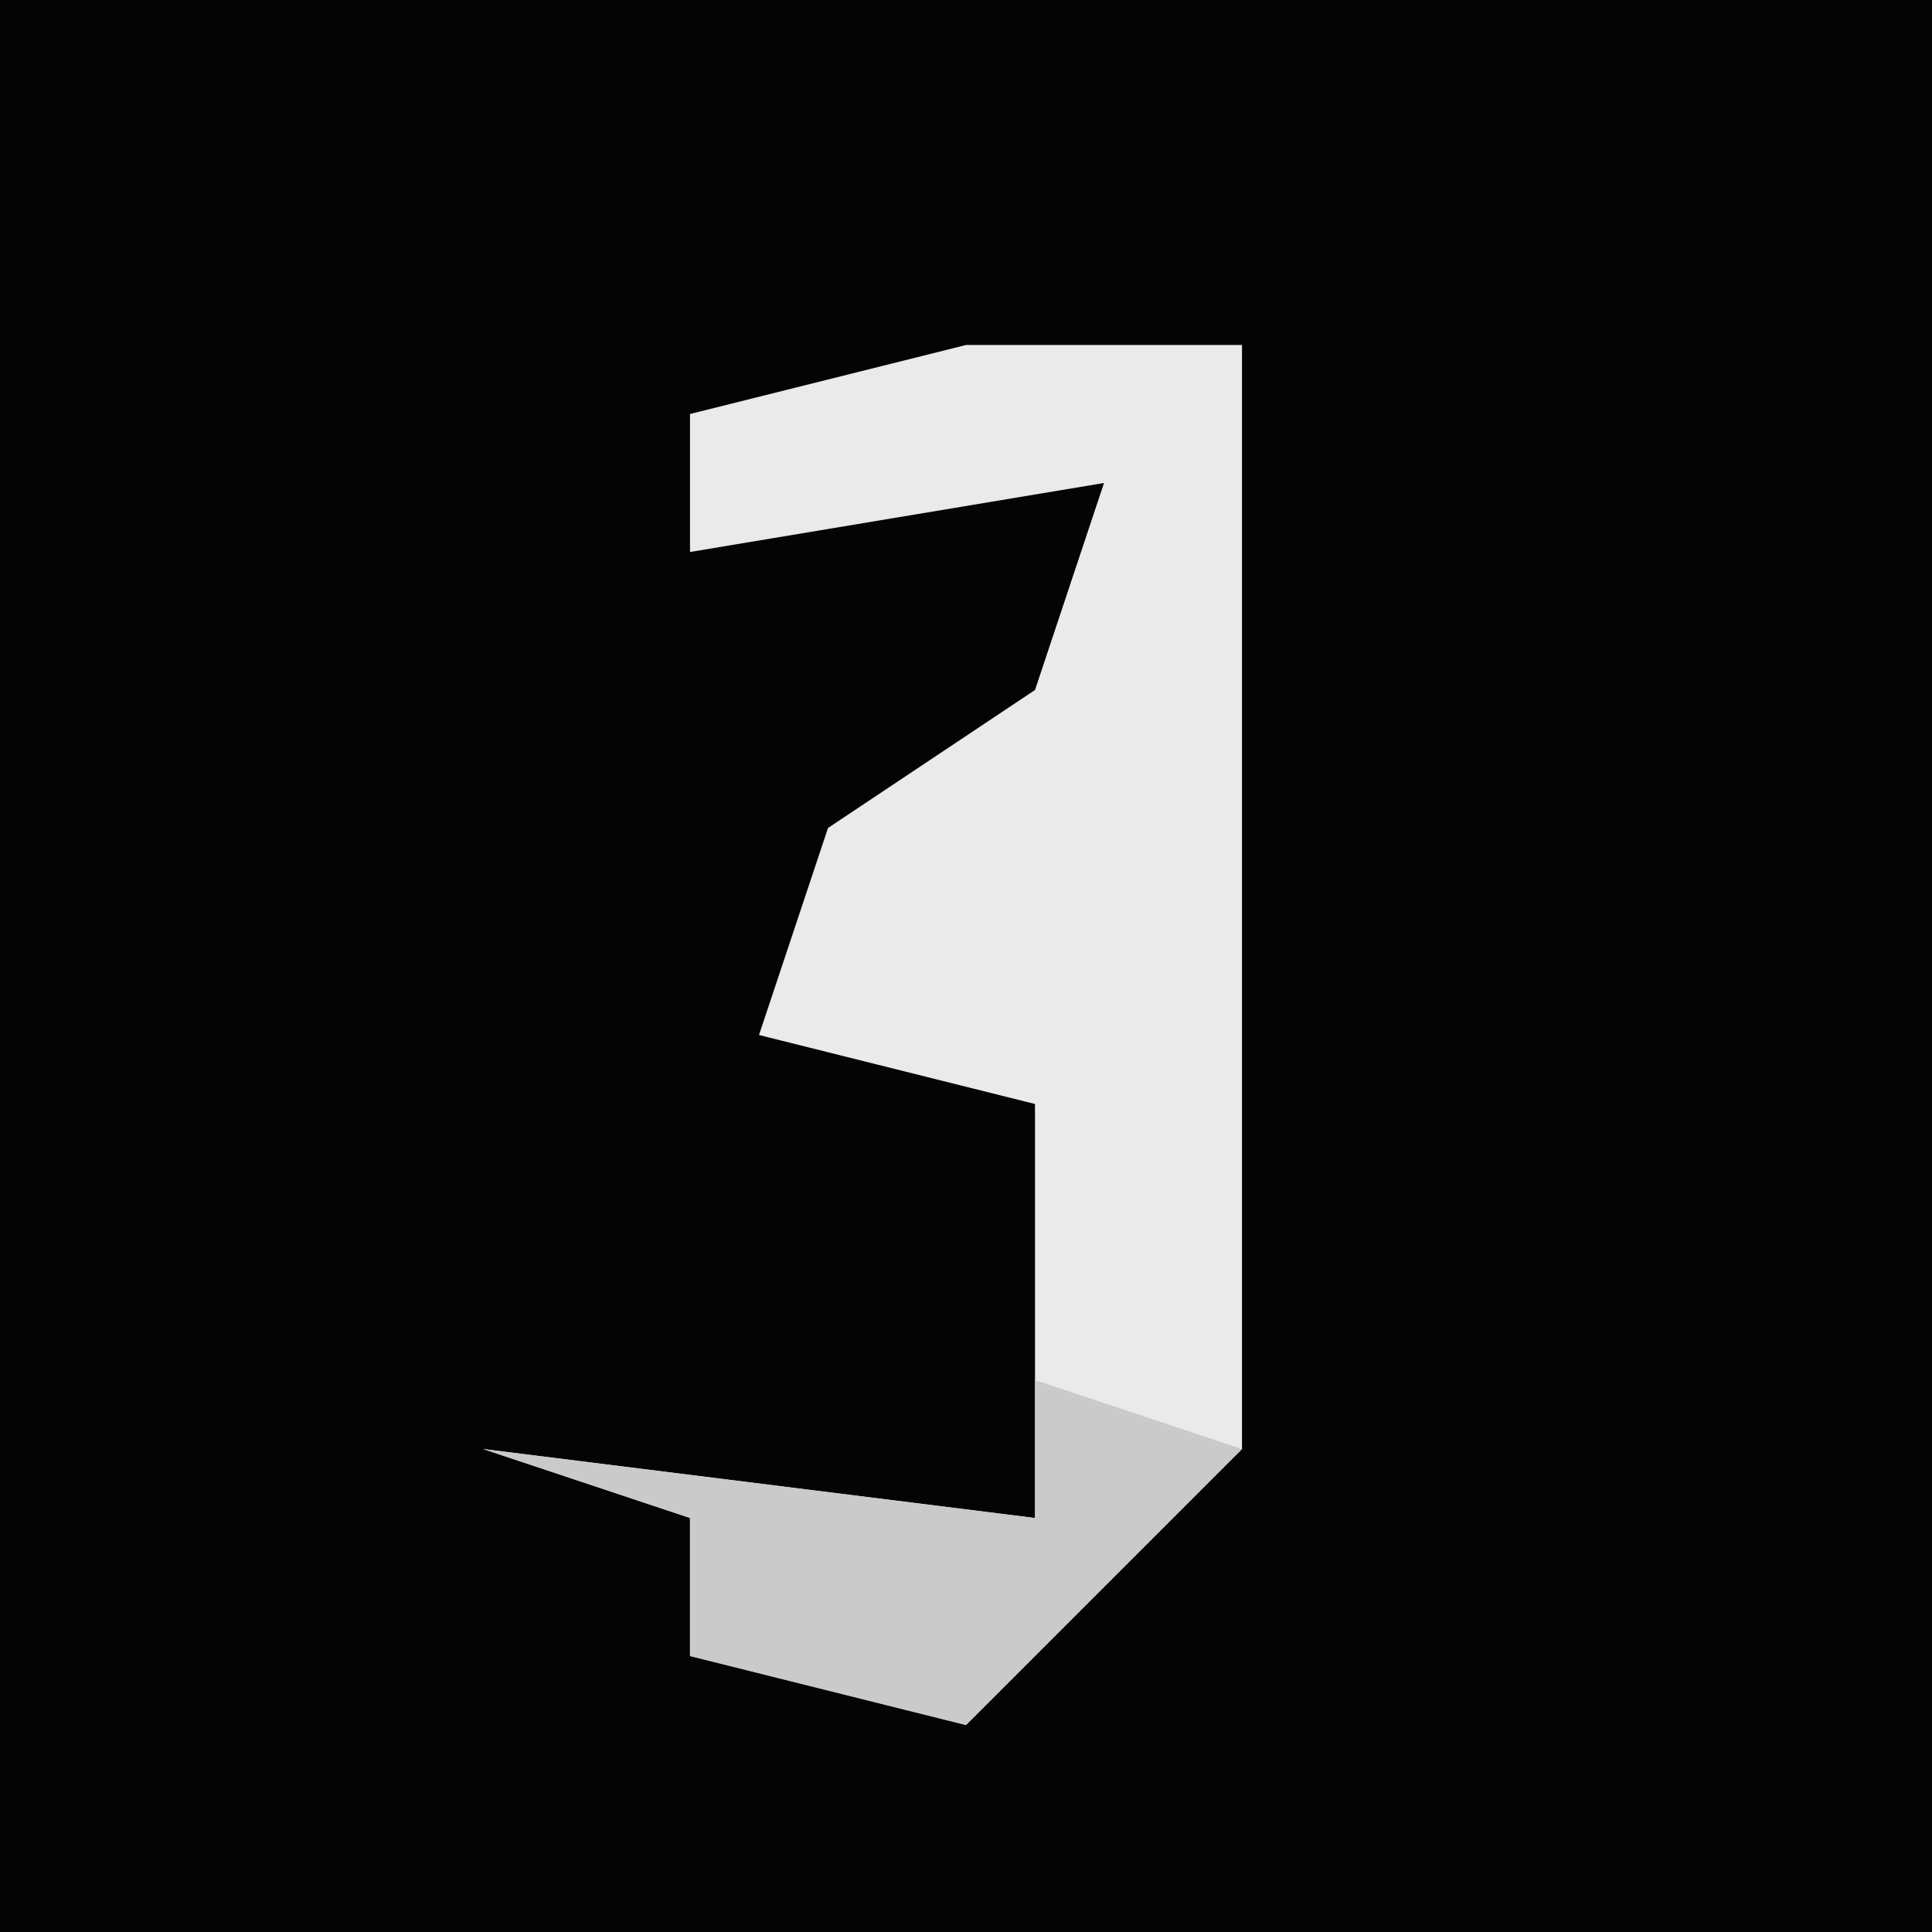 <?xml version="1.0" encoding="UTF-8"?>
<svg version="1.1" xmlns="http://www.w3.org/2000/svg" width="28" height="28">
<path d="M0,0 L28,0 L28,28 L0,28 Z " fill="#040404" transform="translate(0,0)"/>
<path d="M0,0 L4,0 L4,16 L0,20 L-4,19 L-4,17 L-7,16 L1,17 L1,11 L-3,10 L-2,7 L1,5 L2,2 L-4,3 L-4,1 Z " fill="#EAEAEA" transform="translate(14,5)"/>
<path d="M0,0 L3,1 L-1,5 L-5,4 L-5,2 L-8,1 L0,2 Z " fill="#CACACA" transform="translate(15,20)"/>
</svg>
